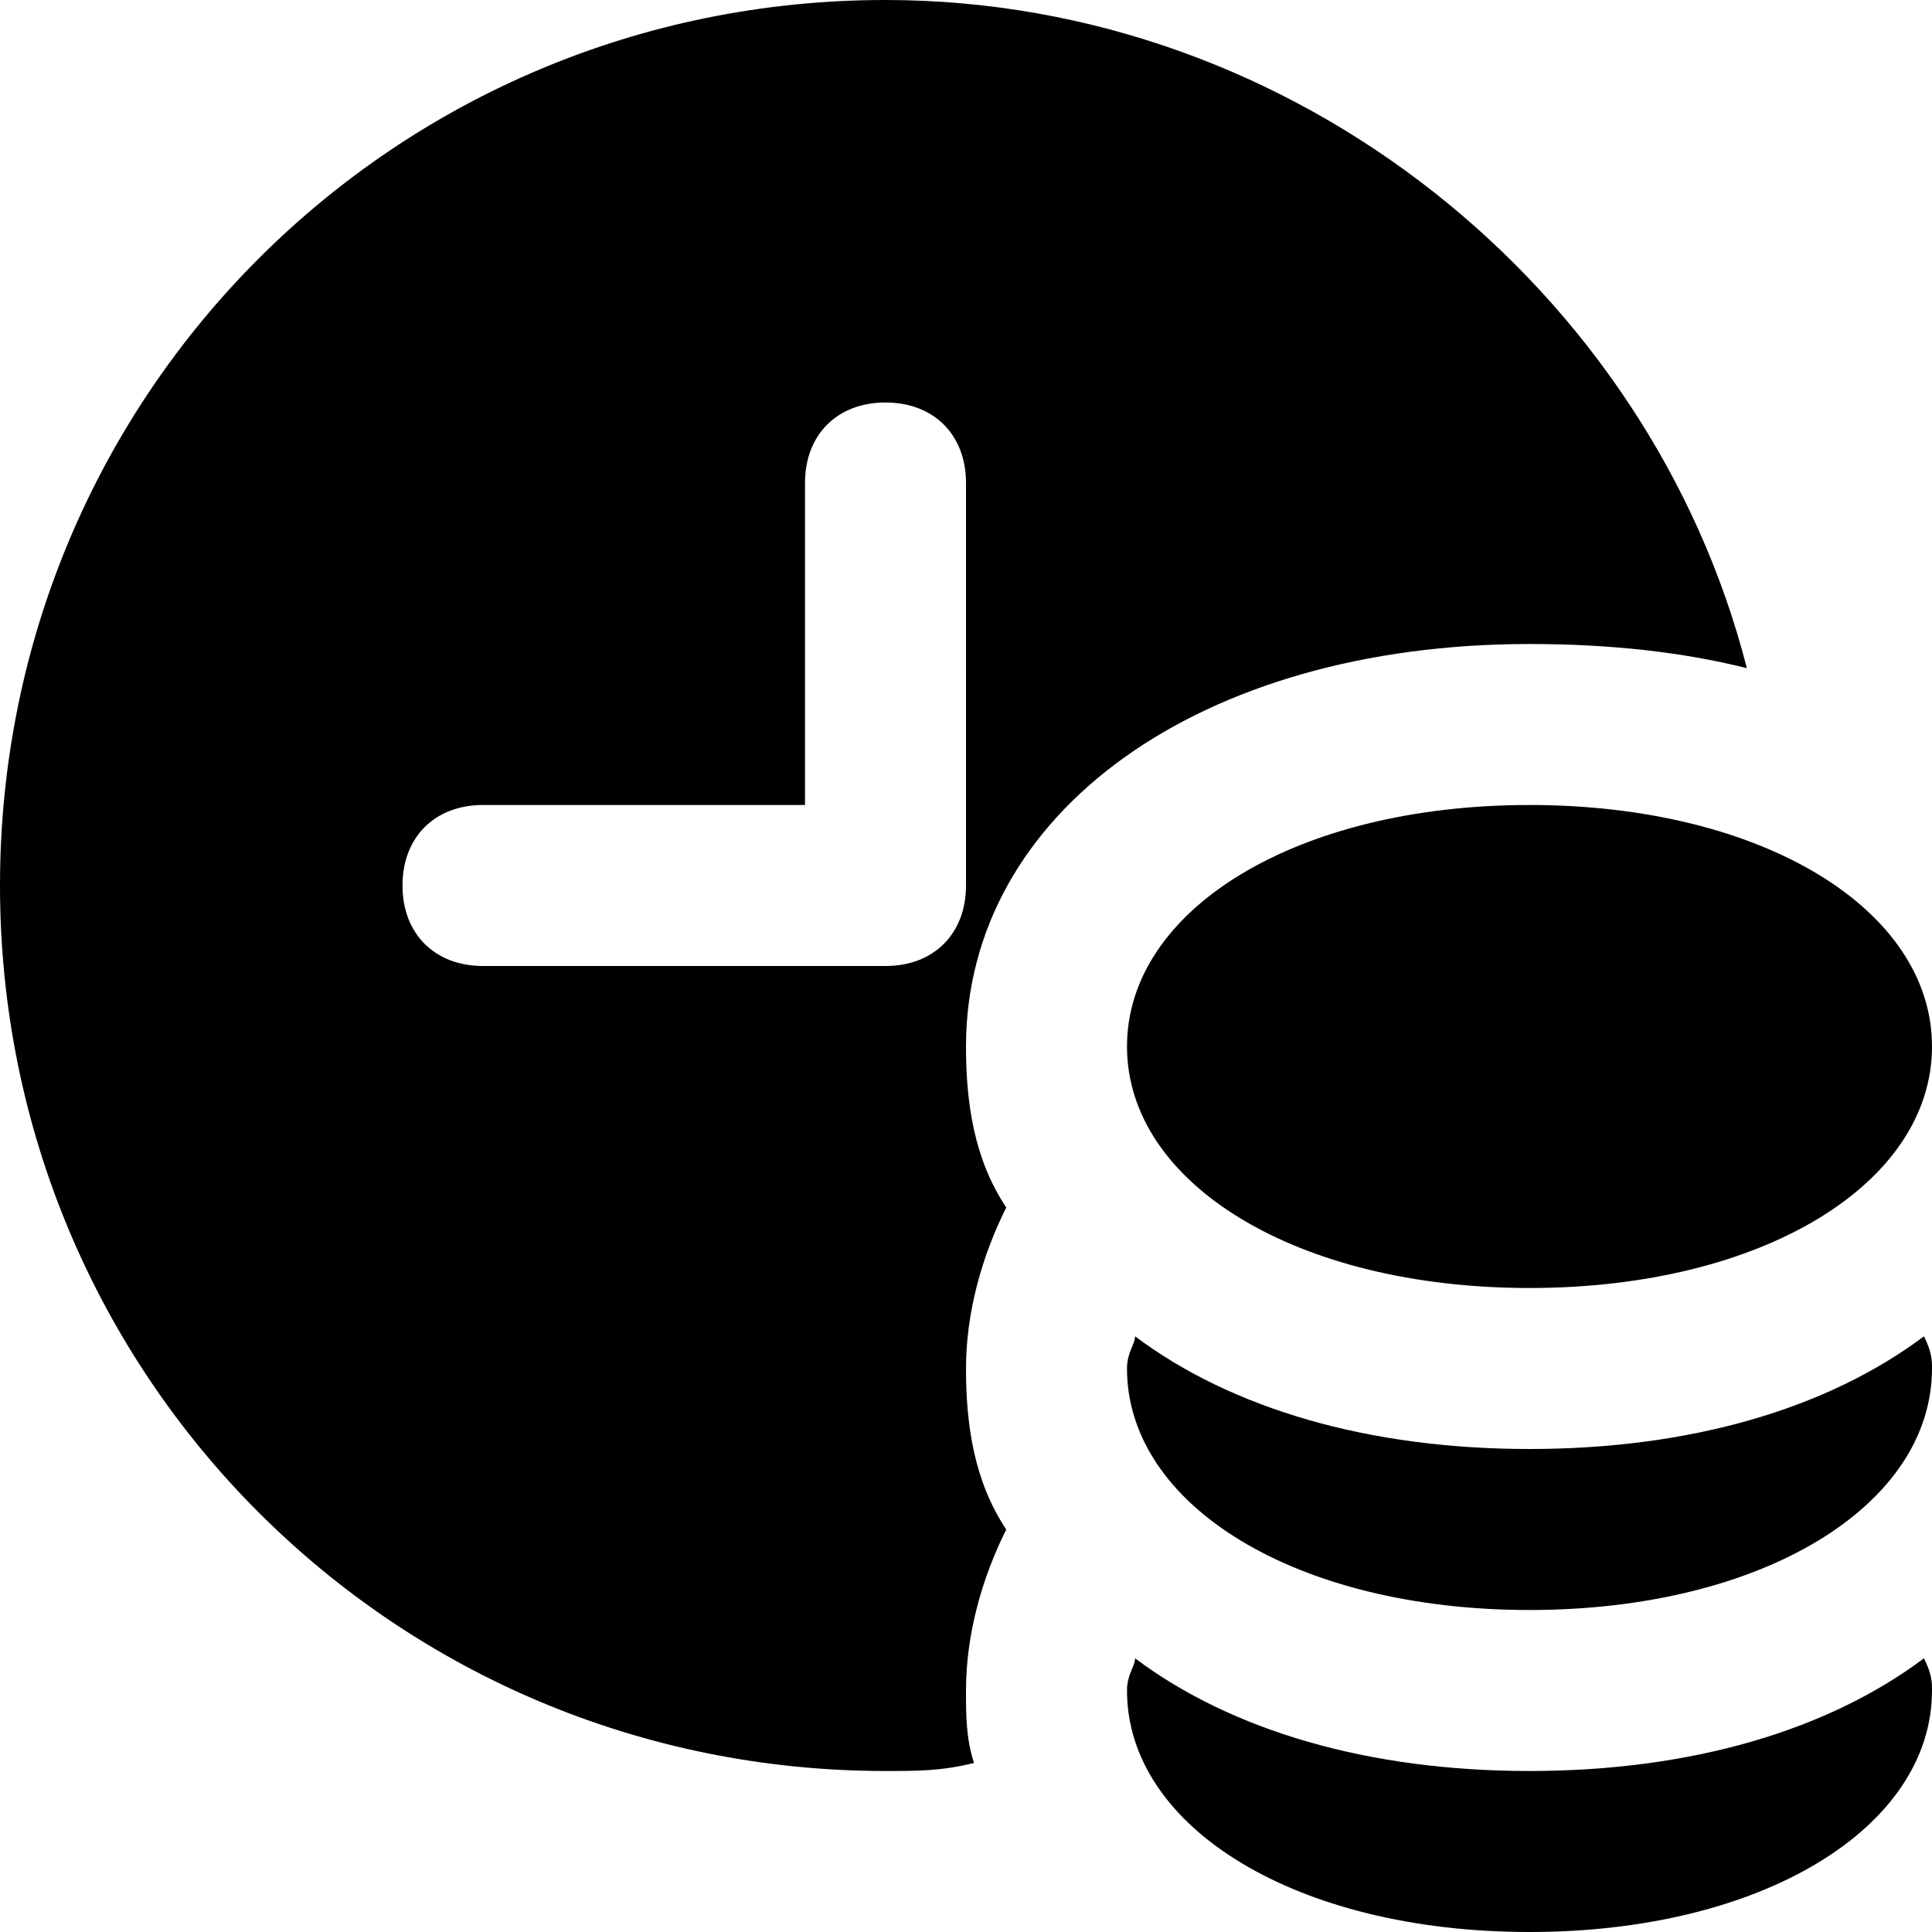 <?xml version="1.0" encoding="utf-8"?>
<!-- Generator: Adobe Illustrator 19.1.0, SVG Export Plug-In . SVG Version: 6.00 Build 0)  -->
<!DOCTYPE svg PUBLIC "-//W3C//DTD SVG 1.1//EN" "http://www.w3.org/Graphics/SVG/1.1/DTD/svg11.dtd">
<svg version="1.1" id="Layer_1" xmlns="http://www.w3.org/2000/svg" xmlns:xlink="http://www.w3.org/1999/xlink" x="0px" y="0px"
	 width="24px" height="24px" viewBox="0 0 24 24" enable-background="new 0 0 24 24" xml:space="preserve">
<path d="M11,0C4.9,0,0,4.9,0,11s4.9,11,11,11c0.4,0,0.7,0,1.1-0.1C12,21.6,12,21.3,12,21c0-0.7,0.2-1.4,0.5-2
	c-0.4-0.6-0.5-1.3-0.5-2s0.2-1.4,0.5-2c-0.4-0.6-0.5-1.3-0.5-2c0-2.9,2.9-5,7-5c1,0,1.9,0.1,2.7,0.3C20.5,3.6,16.1,0,11,0z M12,11
	c0,0.6-0.4,1-1,1H6c-0.6,0-1-0.4-1-1s0.4-1,1-1h4V6c0-0.6,0.4-1,1-1s1,0.4,1,1V11z"/>
<path id="color_7_" d="M19,22c-2,0-3.7-0.5-4.9-1.4c0,0.1-0.1,0.2-0.1,0.4c0,1.7,2.1,3,5,3s5-1.3,5-3c0-0.1,0-0.2-0.1-0.4
	C22.7,21.5,21,22,19,22z"/>
<path id="color_6_" d="M19,18c-2,0-3.7-0.5-4.9-1.4c0,0.1-0.1,0.2-0.1,0.4c0,1.7,2.1,3,5,3s5-1.3,5-3c0-0.1,0-0.2-0.1-0.4
	C22.7,17.5,21,18,19,18z"/>
<path id="color_5_" d="M19,10c-2.9,0-5,1.3-5,3s2.1,3,5,3s5-1.3,5-3S21.9,10,19,10z"/>
</svg>
